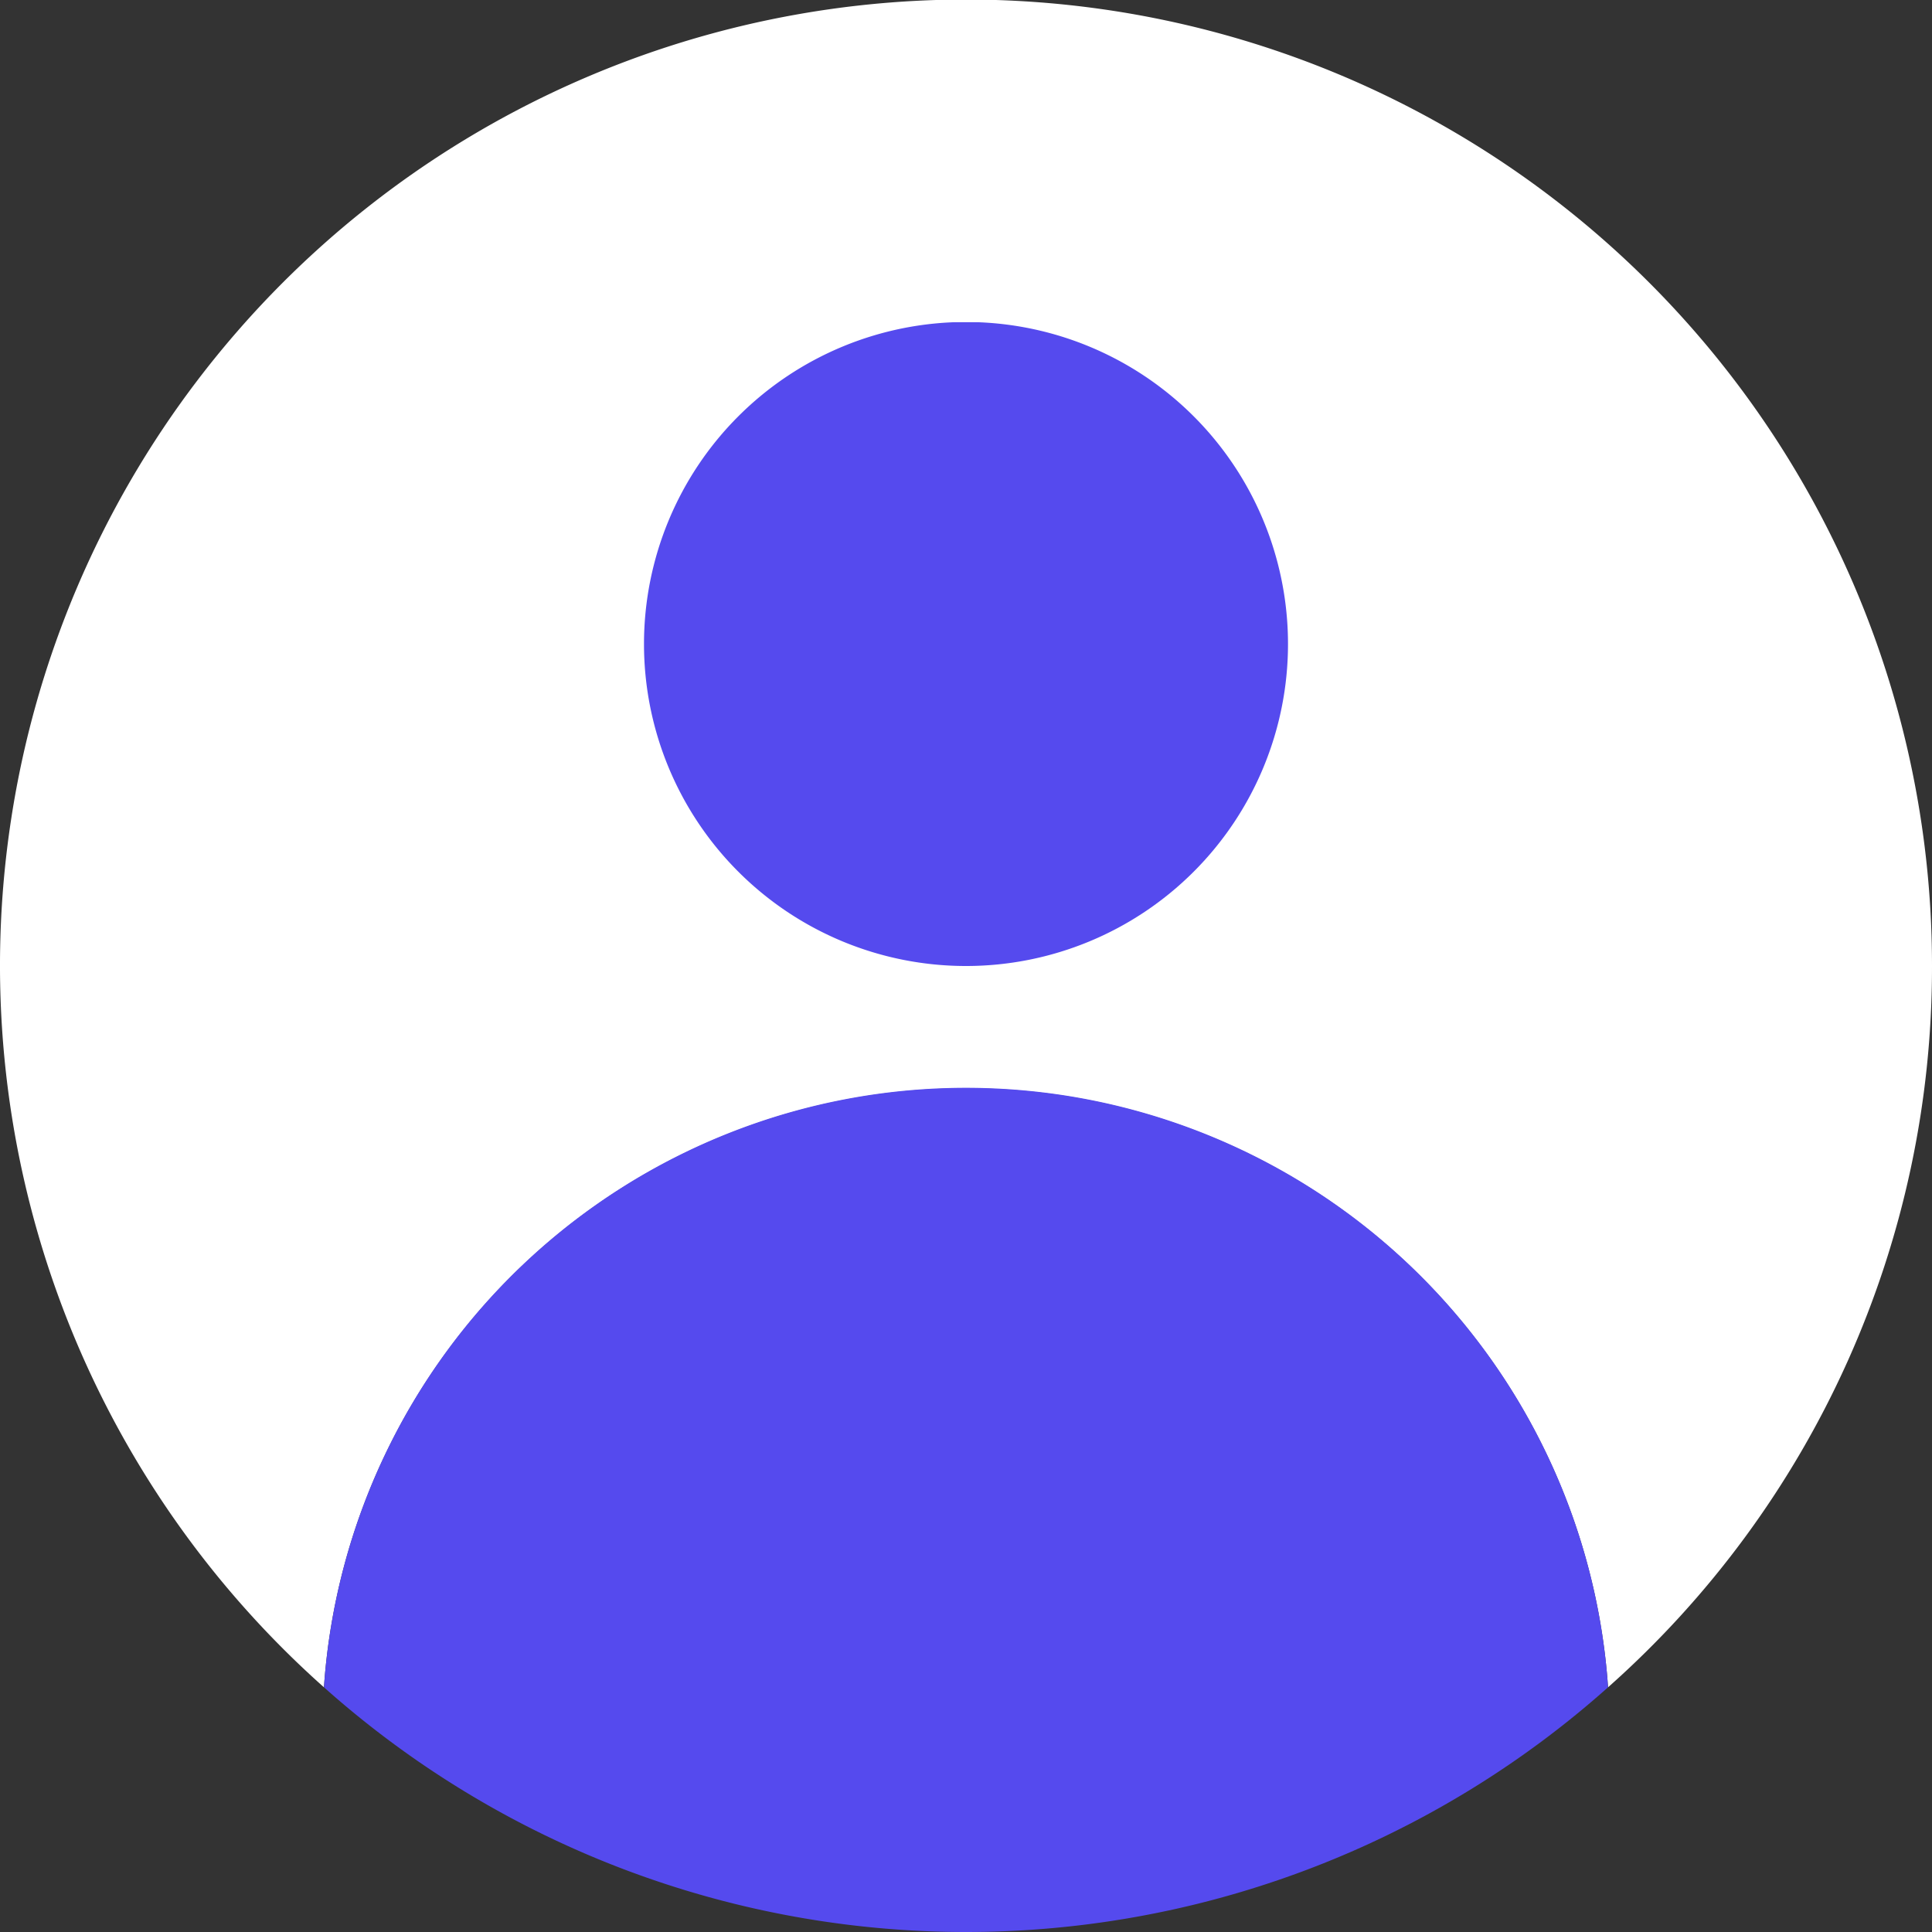 <svg id="Groupe_493" data-name="Groupe 493" xmlns="http://www.w3.org/2000/svg" xmlns:xlink="http://www.w3.org/1999/xlink" width="60" height="60" viewBox="0 0 60 60">
  <rect x="0" y="0" width="60" height="60" fill="#333333" stroke="none"/>
  <defs>
    <clipPath id="clip-path">
      <rect id="Rectangle_759" data-name="Rectangle 759" width="60" height="60" fill="none"/>
    </clipPath>
    <clipPath id="clip-path-3">
      <rect id="Rectangle_754" data-name="Rectangle 754" width="60" height="52.4" fill="none"/>
    </clipPath>
    <clipPath id="clip-path-4">
      <rect id="Rectangle_757" data-name="Rectangle 757" width="39.88" height="49.997" transform="translate(10.06 10.003)" fill="none"/>
    </clipPath>
    <clipPath id="clip-path-5">
      <rect id="Rectangle_755" data-name="Rectangle 755" width="20" height="20" transform="translate(20 10.003)" fill="none"/>
    </clipPath>
    <clipPath id="clip-path-6">
      <rect id="Rectangle_756" data-name="Rectangle 756" width="39.88" height="26.21" transform="translate(10.06 33.79)" fill="none"/>
    </clipPath>
  </defs>
  <g id="Groupe_492" data-name="Groupe 492" clip-path="url(#clip-path)">
    <g id="Groupe_491" data-name="Groupe 491">
      <g id="Groupe_490" data-name="Groupe 490" clip-path="url(#clip-path)">
        <g id="Groupe_480" data-name="Groupe 480" opacity="0.997" style="mix-blend-mode: normal;isolation: isolate">
          <g id="Groupe_479" data-name="Groupe 479">
            <g id="Groupe_478" data-name="Groupe 478" clip-path="url(#clip-path-3)">
              <path id="Tracé_109" data-name="Tracé 109" d="M60,30A29.885,29.885,0,0,1,49.94,52.4a19.988,19.988,0,0,0-39.88,0A30,30,0,1,1,60,30" fill="#fff"/>
            </g>
          </g>
        </g>
        <g id="Groupe_489" data-name="Groupe 489" opacity="0.997" style="mix-blend-mode: normal;isolation: isolate">
          <g id="Groupe_488" data-name="Groupe 488">
            <g id="Groupe_487" data-name="Groupe 487" clip-path="url(#clip-path-4)">
              <g id="Groupe_483" data-name="Groupe 483" opacity="0.997" style="mix-blend-mode: normal;isolation: isolate">
                <g id="Groupe_482" data-name="Groupe 482">
                  <g id="Groupe_481" data-name="Groupe 481" clip-path="url(#clip-path-5)">
                    <path id="Tracé_110" data-name="Tracé 110" d="M40,20A10,10,0,1,1,30,10,10,10,0,0,1,40,20" fill="#554aee"/>
                  </g>
                </g>
              </g>
              <g id="Groupe_486" data-name="Groupe 486" opacity="0.997" style="mix-blend-mode: normal;isolation: isolate">
                <g id="Groupe_485" data-name="Groupe 485">
                  <g id="Groupe_484" data-name="Groupe 484" clip-path="url(#clip-path-6)">
                    <path id="Tracé_111" data-name="Tracé 111" d="M49.94,52.4a29.958,29.958,0,0,1-39.88,0,19.987,19.987,0,0,1,39.88,0" fill="#554aee"/>
                  </g>
                </g>
              </g>
            </g>
          </g>
        </g>
      </g>
    </g>
  </g>
</svg>
